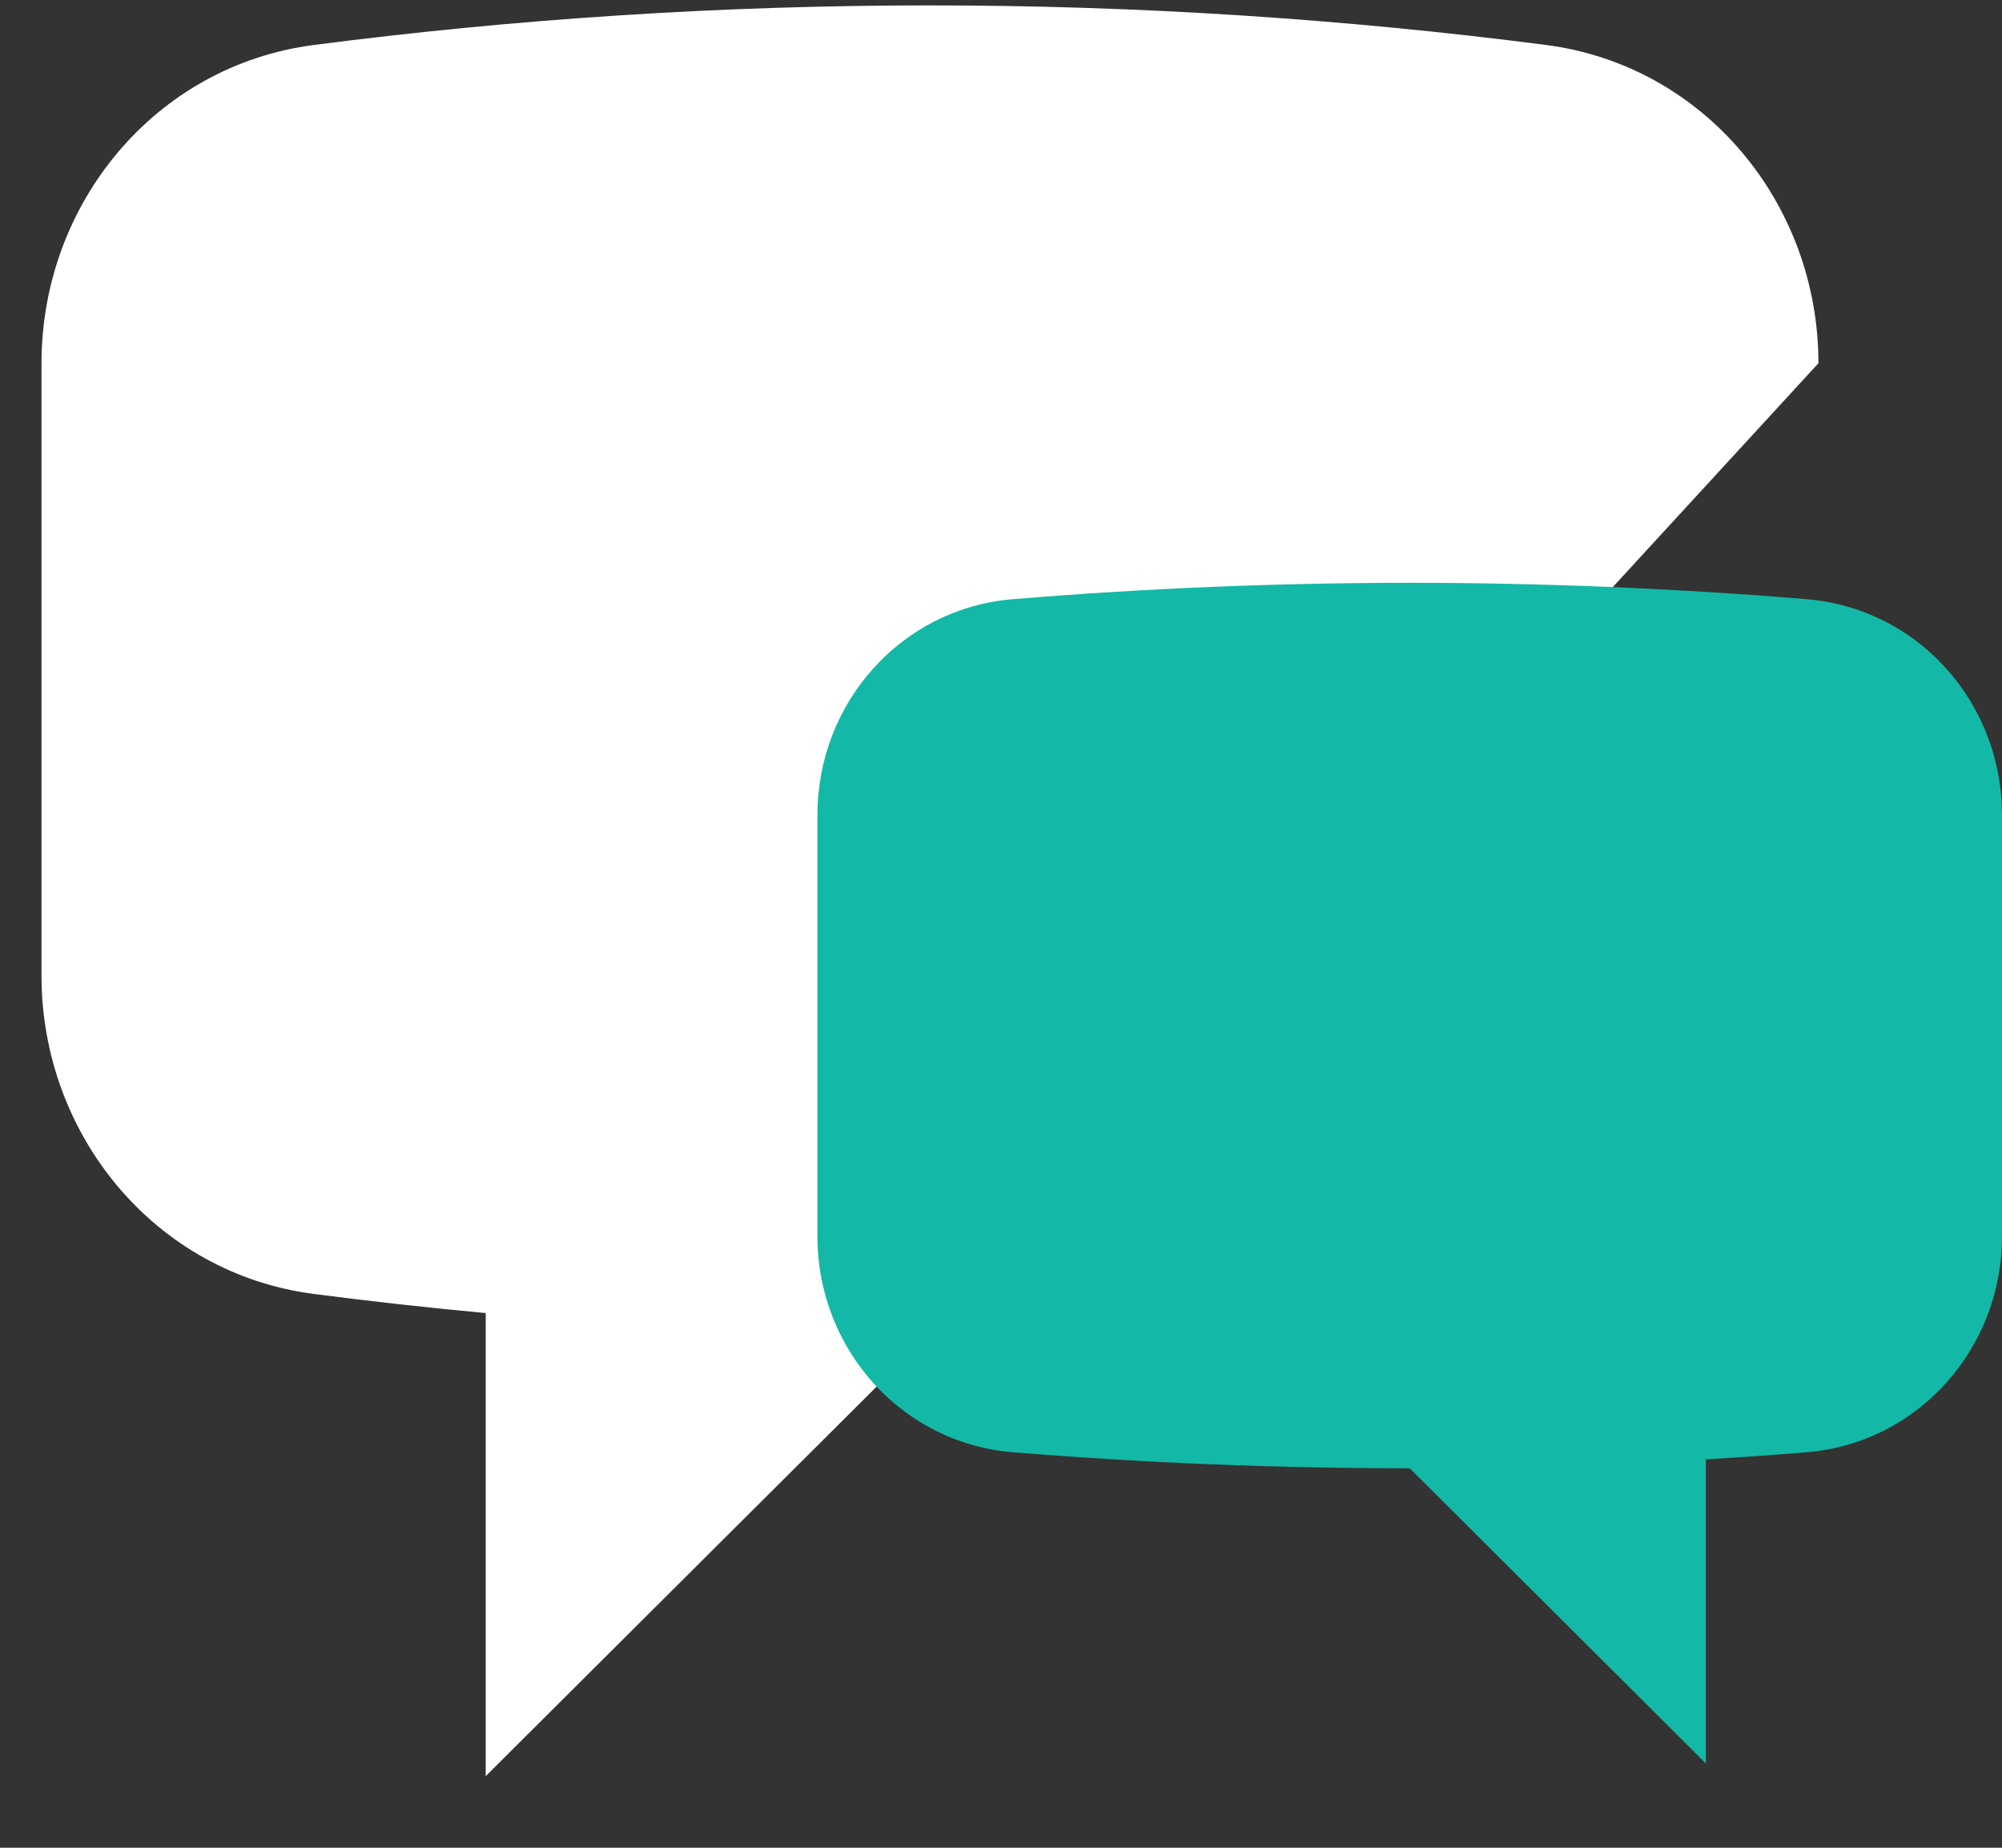 <svg width="26" height="24" viewBox="0 0 26 24" fill="none" xmlns="http://www.w3.org/2000/svg">
<rect x="0" y="0" width="26" height="24" fill="#333333" stroke="none"/>
<g id="Group 520642">
<path id="Vector" d="M23.616 4.718C23.616 2.646 22.139 0.851 20.077 0.584C17.424 0.241 14.752 0.07 12.077 0.07C9.366 0.07 6.695 0.245 4.077 0.584C2.015 0.851 0.539 2.646 0.539 4.718V12.673C0.539 14.744 2.015 16.54 4.077 16.807C4.817 16.903 5.56 16.986 6.308 17.055V23.07L11.635 17.761" fill="white"/>
<path id="Vector_2" d="M26 10.584C26 9.346 25.21 8.268 24.077 7.905C23.879 7.841 23.674 7.801 23.467 7.783C20.033 7.499 16.582 7.499 13.149 7.783C11.699 7.904 10.616 9.134 10.616 10.584V16.061C10.616 17.13 11.205 18.08 12.096 18.554C12.424 18.728 12.784 18.833 13.154 18.863C14.854 19.001 16.572 19.071 18.308 19.071L22.154 22.905V18.955C22.59 18.93 23.026 18.898 23.462 18.863C24.914 18.744 26 17.512 26 16.061V10.584Z" fill="#14B8A6"/>
</g>
</svg>
